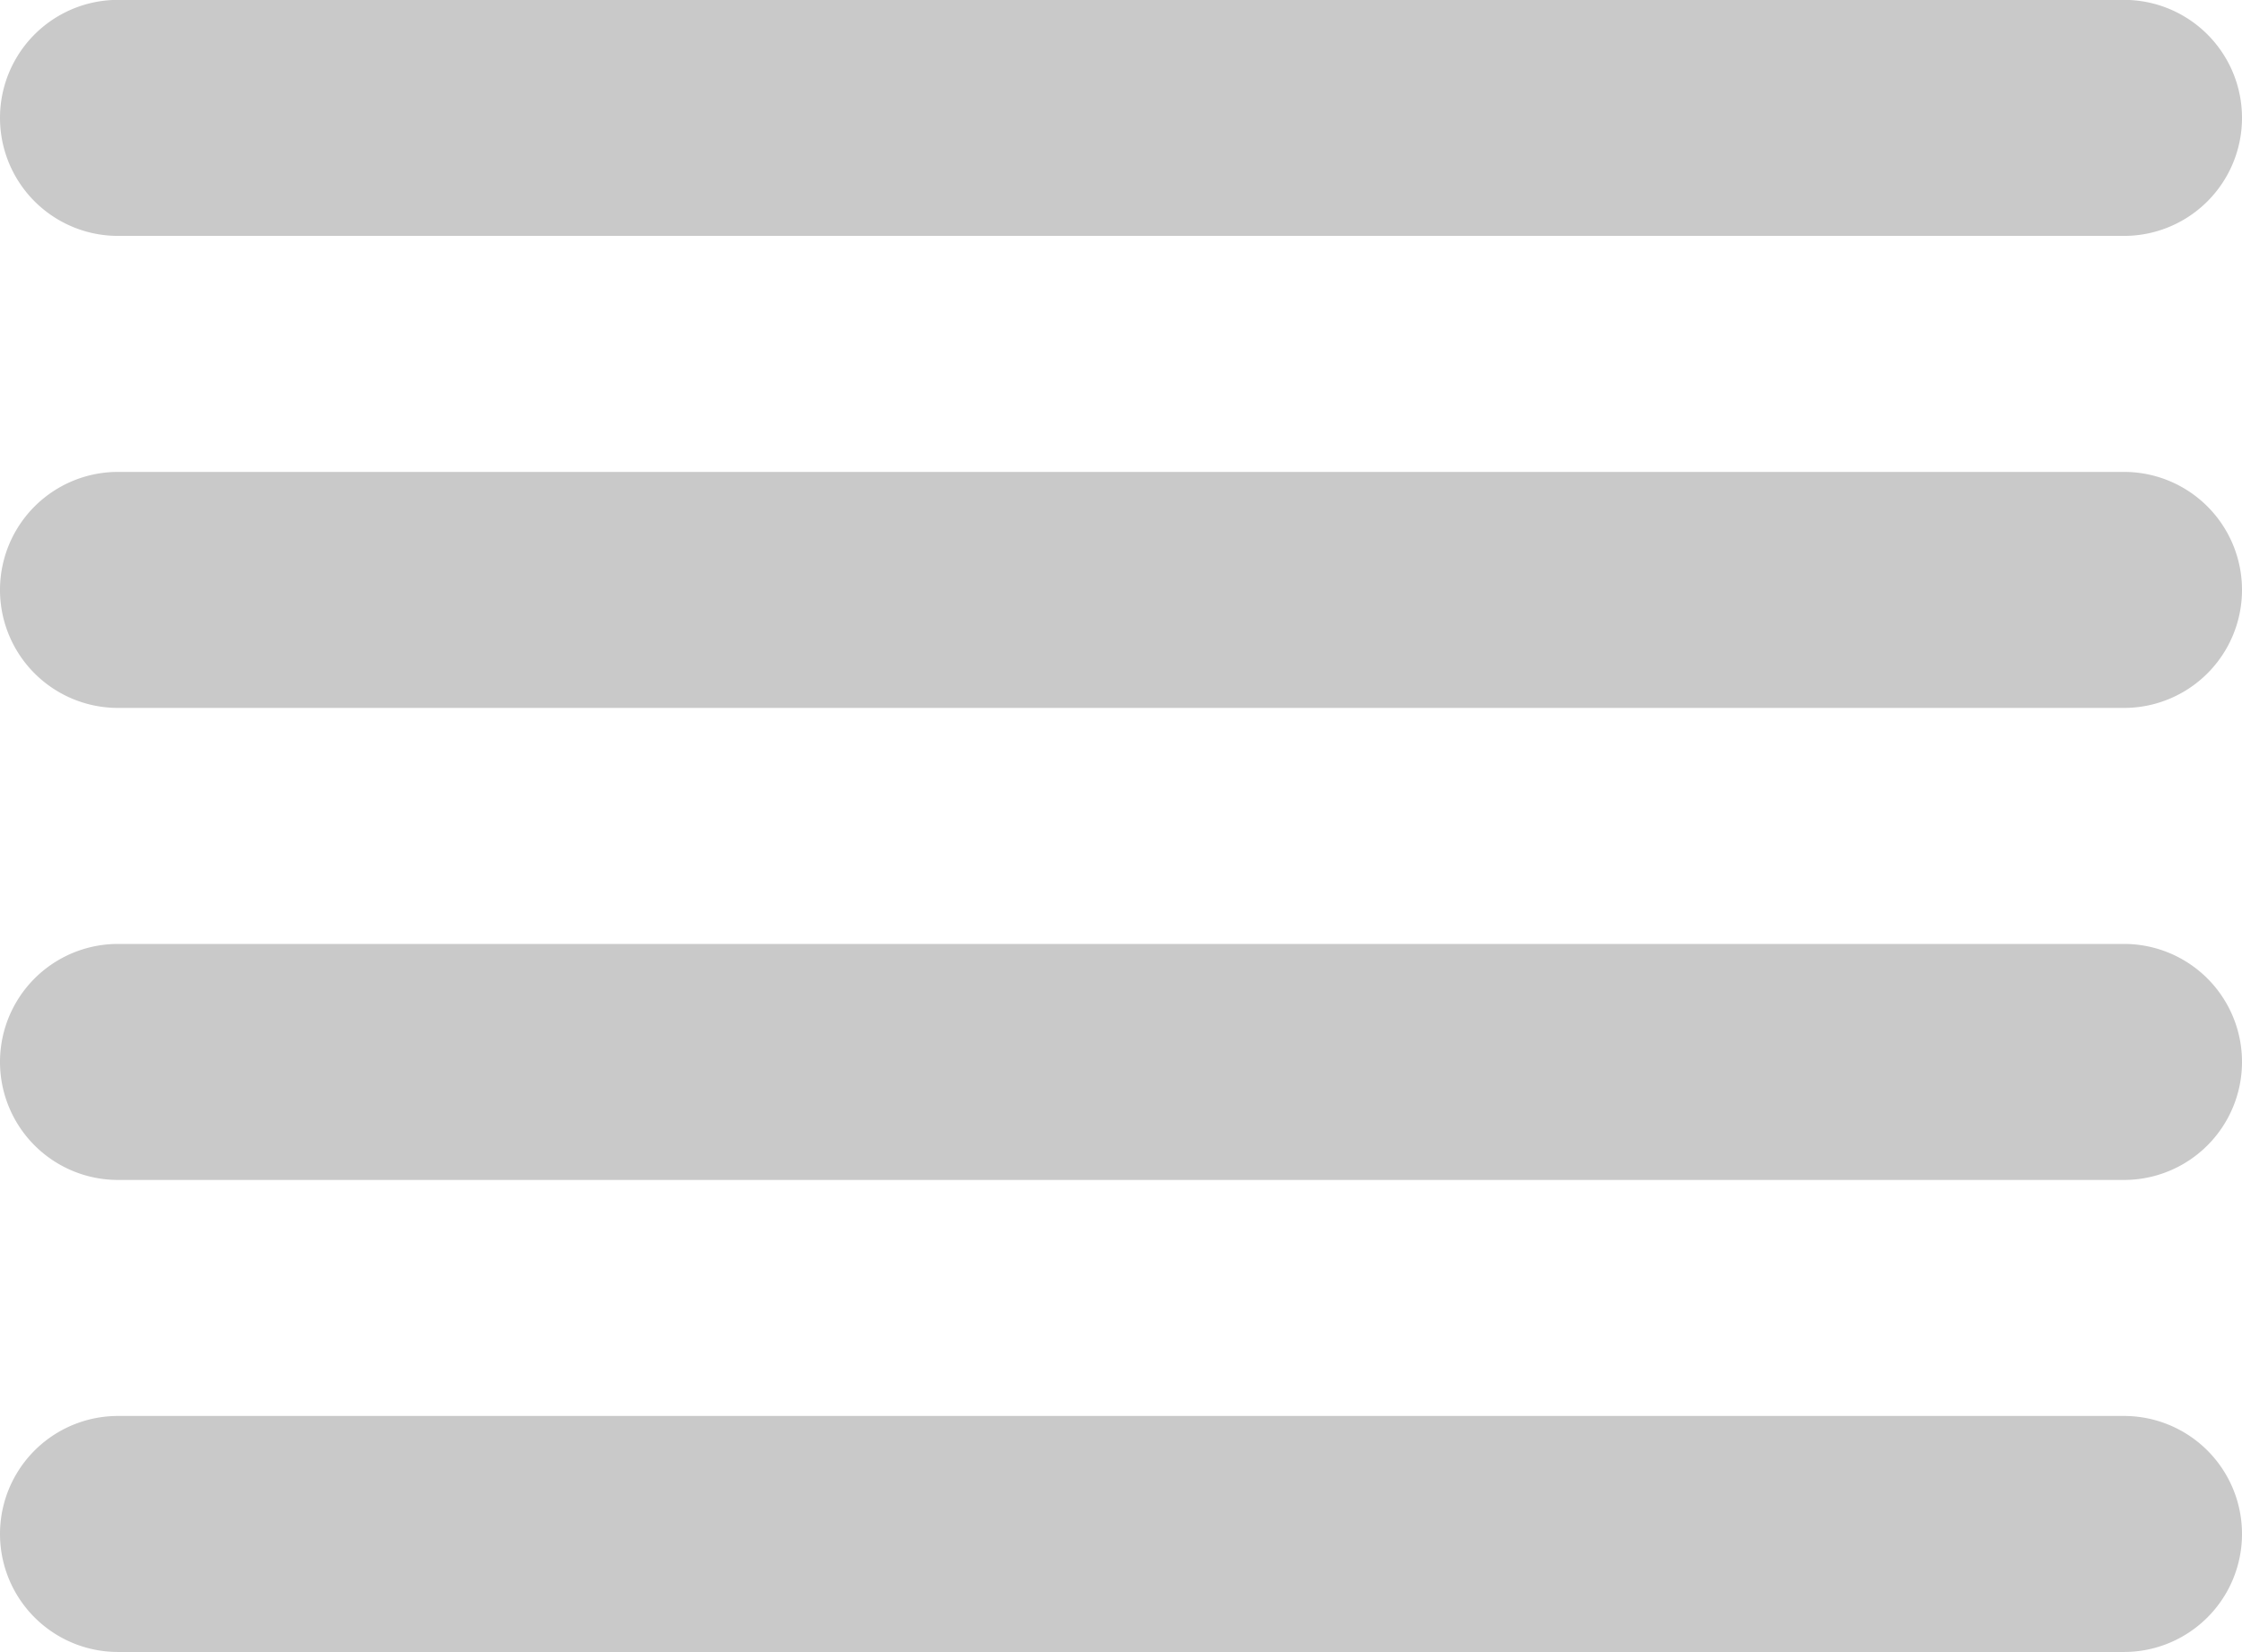 <svg xmlns="http://www.w3.org/2000/svg" width="19" height="13.999" viewBox="0 0 19 13.999"><defs><style>.a{fill:#c9c9c9;}</style></defs><path class="a" d="M20.929,13.928a1,1,0,0,1,0-2h17a1,1,0,1,1,0,2Zm0-4a1,1,0,0,1,0-2h17a1,1,0,0,1,0,2Zm0-4a1,1,0,0,1,0-2h17a1,1,0,1,1,0,2Zm0-4a1,1,0,0,1,0-2h17a1,1,0,1,1,0,2Z" transform="translate(-19.929 0.071)"/></svg>